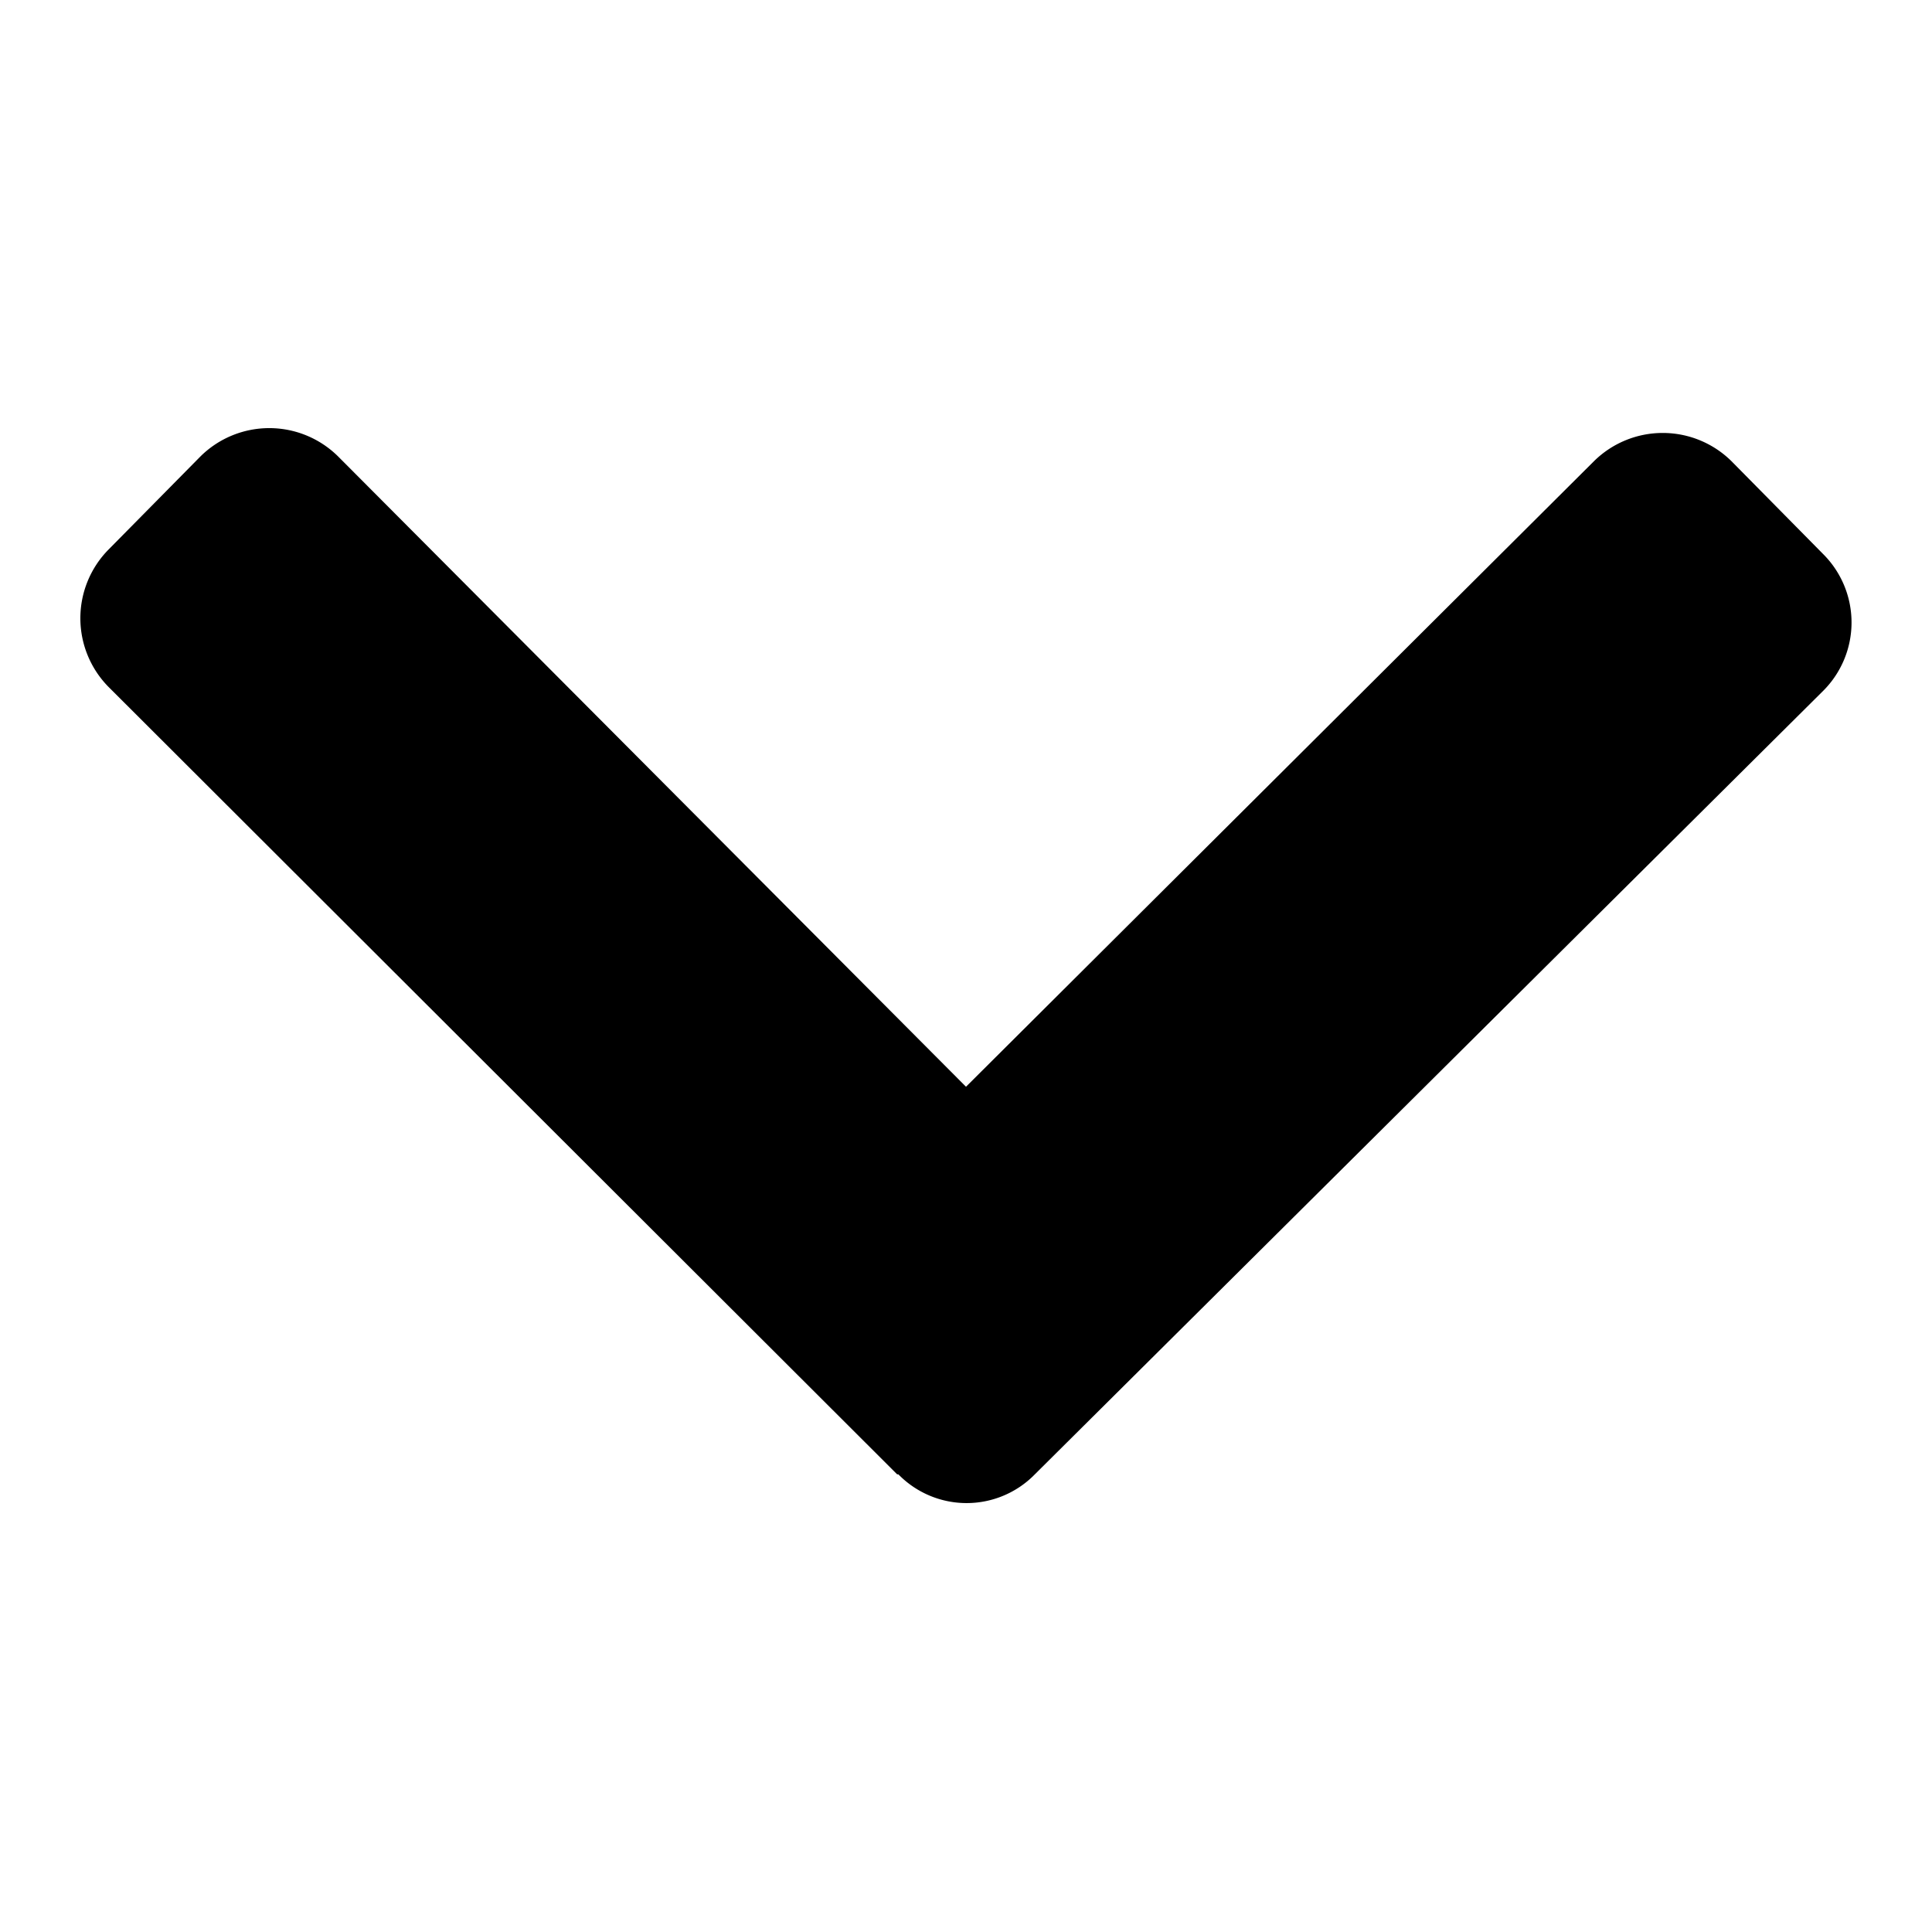 <svg aria-hidden="true" viewBox="0 0 16 16">
    <path fill="currentColor" d="M7.43 12.21.9 5.69a.81.81 0 0 1 0-1.14l.76-.77a.81.81 0 0 1 1.14 0L8 9l5.2-5.18a.81.81 0 0 1 1.14 0l.76.77a.8.8 0 0 1 0 1.13l-6.53 6.49a.79.79 0 0 1-1.13 0Z"/>
</svg>
